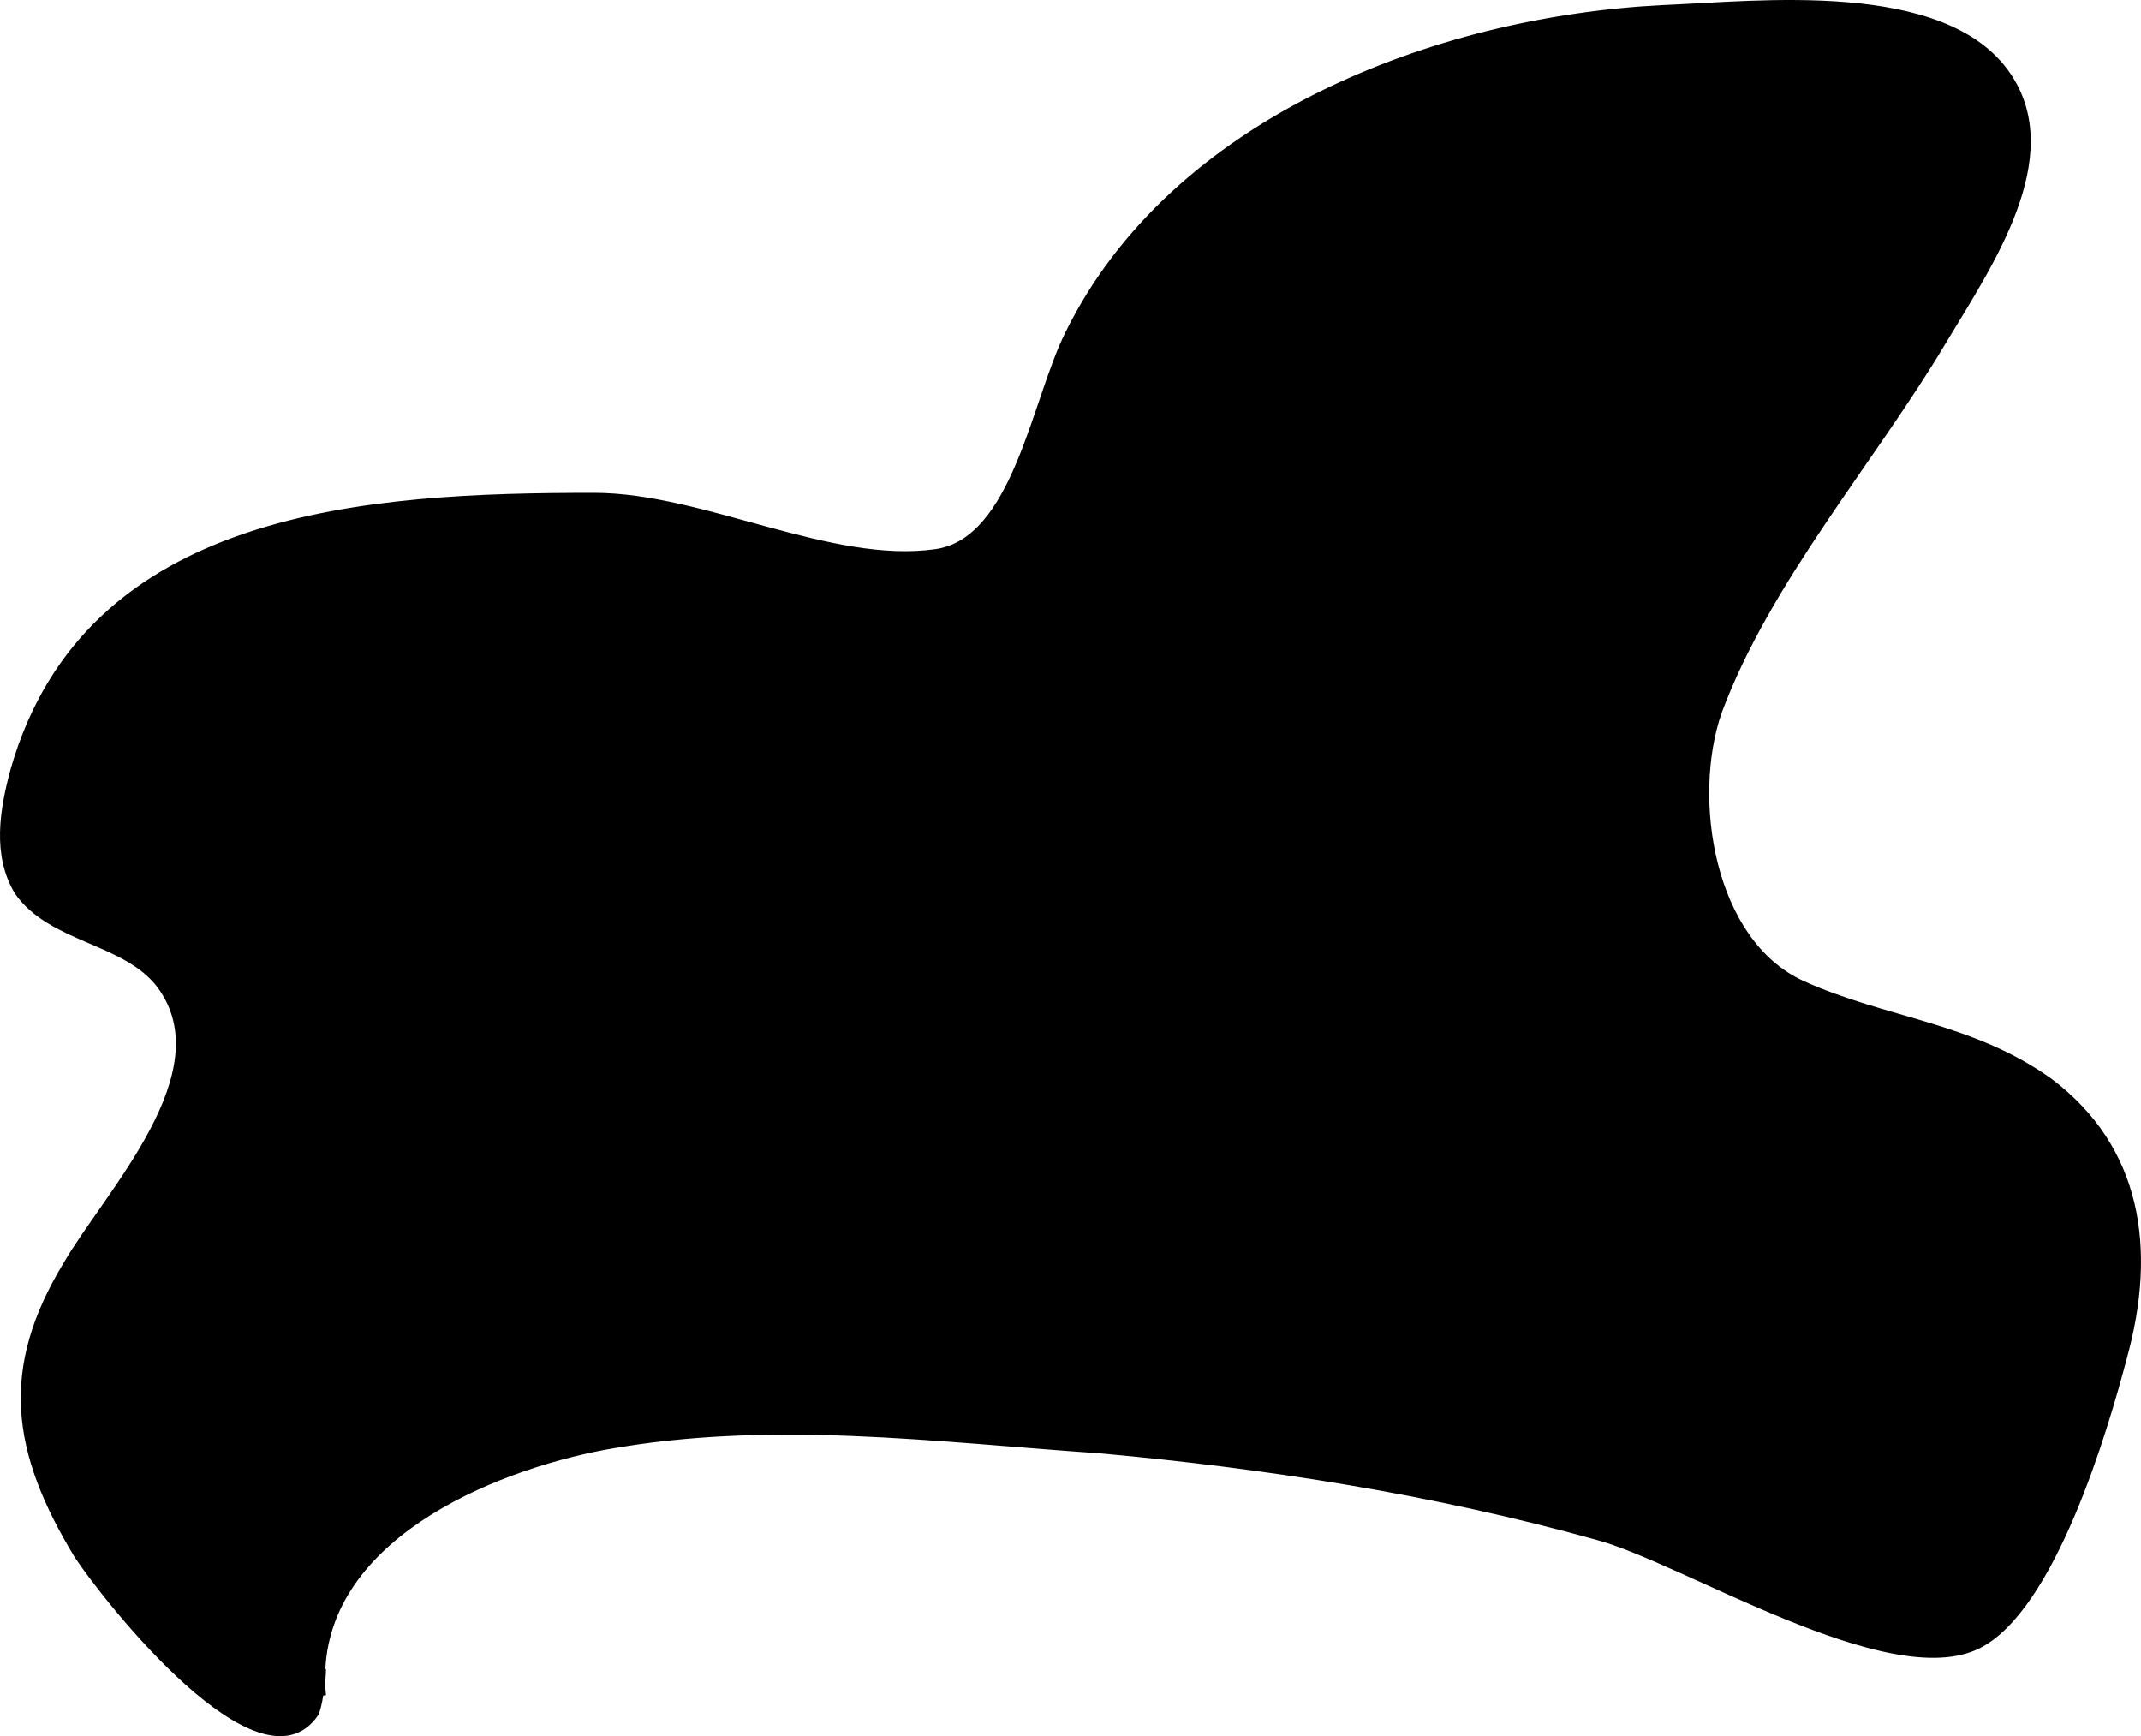 <svg xmlns="http://www.w3.org/2000/svg" width="570.629" height="462.709" viewBox="0 0 570.629 462.709" class="svg-blot svg-blot_7">
<g id="XMLID_11_">
	<g>
		<path d="M546.385,287.845c24,18,28,45,20,74c-5,19-19,67-39,77c-24,12-79-23-102-29c-43-12-88-19-132-23c-44-3-88-9-132-1
			c-31.02,5.82-76.13,24.78-75.22,62.37c-0.36,3.24-1.07,7.21-1.78,8.63c-15,22-56-30-64-42c-17-28-20-50-3-78c11-19,42-51,25-74
			c-9-12-29-12-38-25c-6-10-4-22-1-33c20-69,95-73,155-73c29,0,63,19,91,15c21-3,26-40,35-58c28-57,98-84,159-87c25-1,75-7,92,18
			c15,22-5,51-17,71c-19,32-47,64-60,99c-8,23-2,61,22,72C502.385,271.845,525.385,272.845,546.385,287.845z"/>
	</g>
	<g>
		<path fill="none" stroke="#000000" d="M86.165,448.215c0.14-1.311,0.22-2.51,0.22-3.37"/>
		<path fill="none" stroke="#000000" d="M86.165,448.215c-0.91-37.59,44.2-56.55,75.22-62.37c44-8,88-2,132,1c44,4,89,11,132,23
			c23,6,78,41,102,29c20-10,34-58,39-77c8-29,4-56-20-74c-21-15-44-16-66-26c-24-11-30-49-22-72c13-35,41-67,60-99
			c12-20,32-49,17-71c-17-25-67-19-92-18c-61,3-131,30-159,87c-9,18-14,55-35,58c-28,4-62-15-91-15c-60,0-135,4-155,73
			c-3,11-5,23,1,33c9,13,29,13,38,25c17,23-14,55-25,74c-17,28-14,50,3,78c8,12,49,64,64,42
			C85.095,455.425,85.805,451.455,86.165,448.215z"/>
		<path fill="none" stroke="#000000" d="M86.385,451.845c-0.12-1.23-0.2-2.44-0.22-3.63"/>
	</g>
</g>
</svg>